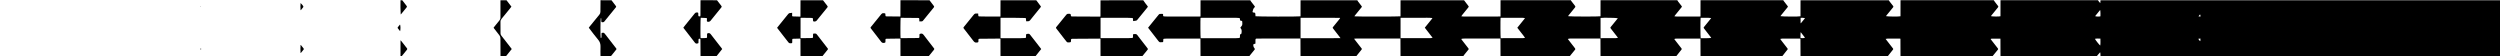 <?xml version="1.0" encoding="utf-8"?>
<!-- Generator: Adobe Illustrator 21.1.0, SVG Export Plug-In . SVG Version: 6.00 Build 0)  -->
<svg version="1.1" id="Layer_1" xmlns="http://www.w3.org/2000/svg" xmlns:xlink="http://www.w3.org/1999/xlink" x="0px" y="0px"
	 viewBox="0 0 15000 338" style="enable-background:new 0 0 15000 338;" xml:space="preserve">
<g>
	<path d="M12603,1.5c799.5,0,1599,0,2398.5,0c0,112.5,0,225,0,337.5c-799.5,0-1599,0-2398.5,0c-0.9-8,0.9-16.2-2.1-25.5
		c-8.6,8.5-14.5,17.7-21.9,25.5c-192,0-384,0-576,0c-0.1-35.6-0.3-71.2-0.4-107c-18.5,0-35.9,0-53.3,0.1c-1.7,0-3.5,1.1-5.7,1.9
		c1.4,2,2.1,3.2,3,4.4c12.8,16.4,25.5,32.7,38.3,49.1c5.2,6.7,5.2,7,0,13.4c-10.4,12.8-20.9,25.5-31.4,38.3c-183.5,0-367,0-550.5,0
		c-0.1-35.6-0.3-71.2-0.4-106.8c-1.8-0.3-2.8-0.7-3.7-0.7c-24.7,0-49.4-0.1-74.1,0.1c-3.3,0-6.6,1-11.1,1.6c2.6,3.5,4.3,5.9,6.1,8.2
		c12.2,15.8,24.5,31.5,36.7,47.3c3.8,4.9,3.8,5.7,0.2,10.4c-2,2.6-4.1,5-6.1,7.6c-8.5,10.8-17,21.5-25.5,32.3c-174,0-348,0-522,0
		c-0.1-35.6-0.3-71.2-0.4-106.7c-1.7-0.4-2.4-0.8-3.1-0.8c-35.7,0-71.5-0.1-107.2,0c-3.3,0-6.6,1.1-11,1.9c2.5,3.6,4,6.1,5.8,8.4
		c11.9,15.4,23.9,30.8,35.8,46.2c4.6,5.9,4.6,6.1-0.2,12.1c-2.2,2.7-4.5,5.4-6.6,8.1c-8,10.2-16,20.4-24,30.7c-163,0-326,0-489,0
		c-0.1-35.6-0.3-71.2-0.4-107.2c-3.3-0.2-5.7-0.4-8.2-0.4c-44.2,0-88.3,0-132.5,0c-3.7,0-7.5,0.3-11.2,0.8c-1.5,0.2-3,1.1-5.2,2
		c1.8,2.6,3.2,4.7,4.7,6.6c12.4,16,24.8,31.9,37.2,47.8c3.8,4.9,3.8,5.7,0.2,10.4c-2.1,2.8-4.4,5.4-6.6,8.2
		c-8.3,10.6-16.7,21.1-25,31.7c-151,0-302,0-453,0c-0.1-35.6-0.3-71.2-0.4-107.6c-3.9,0-6.8,0-9.8,0c-47,0-93.9,0-140.9,0
		c-10.5,0-21,0-31.5,0c-4.4,0-8.8,0.3-13.6,2.7c6.6,8.5,12.7,16.3,18.7,24.2c8.1,10.5,16.1,21,24.3,31.4c2.4,3.1,2.8,5.6,0.2,8.6
		c-1.2,1.3-2.2,2.7-3.3,4.1c-9.9,12.2-19.8,24.4-29.8,36.6c-138,0-276,0-414,0c-0.1-35.6-0.3-71.2-0.4-107.6c-4,0-6.9,0-9.9,0
		c-68.7,0-137.5,0-206.2,0c-4.2,0-8.5,0.3-12.7,0.6c-1.8,0.2-3.6,1-6.5,1.9c2,2.9,3.4,5.2,5,7.3c12.2,15.8,24.6,31.5,36.8,47.4
		c4,5.3,3.9,6.1-0.1,11c-7.4,9.1-14.9,18.1-22.3,27.3c-3.1,3.9-5.8,8.1-8.7,12.1c-125,0-250,0-375,0c-0.1-35.6-0.3-71.2-0.4-107.6
		c-3.9,0-6.8,0-9.8,0c-84.4,0-168.8,0-253.3,0c-3.5,0-7-0.1-10.5,0.1c-1.3,0.1-2.5,0.8-4.1,1.4c0.8,1.4,1.3,2.3,1.9,3
		c13.2,16.9,26.6,33.7,39.6,50.8c6,7.9,6.8,5.9-0.3,15c-9.9,12.5-20,24.9-30.1,37.3c-111,0-222,0-333,0
		c-0.1-35.6-0.3-71.2-0.4-107.6c-3.9,0-6.9,0-9.8,0c-65.2,0-130.4,0-195.6,0c-18.5,0-37,0-55.5,0.1c-7.1,0-8.9,1.8-9.1,8.8
		c-0.1,5.5,0.1,11,0,16.5c-0.1,6.3-0.2,6.3-6.7,6.6c-4.1,0.2-5.8,1.7-6.3,5.8c-0.2,1.5,0,3,0.1,4.5c0.4,6.2,2.8,11.6,7.1,16.1
		c2.7,2.9,2.8,5.6,0.2,8.6c-1.2,1.3-2.2,2.7-3.3,4.1c-9.9,12.2-19.9,24.4-29.8,36.6c-97,0-194,0-291,0c-0.1-35.6-0.3-71.2-0.4-107.2
		c-3.2-0.2-5.4-0.4-7.6-0.4c-63.7,0-127.5,0-191.2,0c-5.7,0-11.5,0.4-17.2,0.9c-6.5,0.6-6.9,1.2-7.1,8c-0.1,1.5,0,3,0,4.5
		c-0.2,7.7-0.8,8.3-8.8,8.5c-2.5,0-5-0.1-7.5,0.1c-4.9,0.4-8.4-1.5-11.4-5.5c-17.2-22.4-34.6-44.6-51.9-66.9
		c-3.8-4.9-7.6-9.7-11.5-14.7c8.7-10.8,16.9-20.9,25-30.9c13.1-16.1,26.1-32.2,39.3-48.2c1.4-1.7,3.9-3.3,6-3.6
		c4.9-0.6,9.9-0.3,14.9-0.6c3.5-0.2,5.1,1.4,5.1,4.8c0,1-0.2,2-0.2,3c-0.1,5.9,0.8,7.1,6.7,7.6c6.2,0.5,12.5,0.8,18.7,0.8
		c64,0.1,128,0,192,0c2.1,0,4.3-0.4,7-0.6c0-3.5,0-6.5,0-9.4c0.1-29.2,0.2-58.5,0.2-87.7c99.5,0,199,0,298.5,0
		c1.2,2.1,2.2,4.4,3.7,6.4c7,9.1,14.1,18.1,21.1,27.3c3.9,5.1,4.1,5.7-0.5,10.1c-6.6,6.3-8.2,14.6-10.3,22.7
		c-1.2,4.6,0.4,6.5,5.1,7.1c1,0.1,2,0,3,0.1c5.8,0.6,7.8,2.6,8.3,8.5c0.4,4.7,0.6,9.4,0.9,13.8c6.7,2.3,262.4,2.7,270.1,0.4
		c0-2.7,0-5.7,0-8.7c0.1-29.2,0.2-58.4,0.2-87.7c113.5,0,227,0,340.5,0c1.4,2.3,2.5,4.9,4.1,7c6.8,8.9,13.8,17.7,20.6,26.7
		c3.8,5.1,3.6,5.2-0.5,10.2c-13.1,16-26.2,32.1-39.2,48.2c-1,1.2-1.4,2.9-2.2,4.4c7.2,1.9,269.9,1.8,276.4-0.2c0-2.8,0-5.7,0-8.7
		c0.1-29.2,0.2-58.5,0.2-87.7c127,0,254,0,381,0c8.5,11.1,17,22.2,25.4,33.4c3.6,4.8,3.5,5.2,0.2,9.8c-1,1.4-2.2,2.7-3.3,4.1
		c-11.5,14.1-23.1,28.3-34.5,42.4c-1.3,1.6-2.2,3.6-4.1,6.8c16.7,2.2,32.1,1.1,47.4,1.2c15.7,0.2,31.5,0,47.2,0c15.5,0,31,0,46.5,0
		c15.7,0,31.5,0.1,47.2,0c15.4-0.1,30.8,0.6,46.8-0.5c0-3.7,0-6.6,0-9.6c0.1-29.2,0.2-58.5,0.2-87.7c140.5,0,281,0,421.5,0
		c1.3,2.1,2.6,4.3,4.1,6.2c6.1,7.9,12.3,15.7,18.4,23.7c6.7,8.8,6.7,8.8-0.3,17.4c-11.3,13.9-22.7,27.8-34,41.8
		c-1.6,2-4,3.8-3.2,6.9c8.2,2.3,185.9,2.7,193.3,0.3c0-2.8,0-5.7,0-8.7c0.1-29.2,0.2-58.4,0.2-87.6c153.5,0,307,0,460.5,0
		c1.7,2.7,3.1,5.6,5.1,8.2c6.2,8.1,12.6,16.1,18.9,24.2c4.8,6.1,4.8,6.1,0,11.9c-12.8,15.7-25.5,31.3-38.2,47.1
		c-1,1.2-1.6,2.8-3,5.3c5.7,0.5,10.3,1.2,14.9,1.2c44.9,0.1,89.8,0.1,134.7,0c2.1,0,4.2-0.4,6.8-0.7c0-3.6,0-6.6,0-9.6
		c0.1-29.2,0.2-58.4,0.2-87.6c165.5,0,331,0,496.5,0c1.3,2.1,2.4,4.3,3.9,6.3c7,9.1,14.1,18.1,21.1,27.2c3.7,4.8,3.6,5.3,0,9.7
		c-13.2,16.3-26.4,32.5-39.6,48.8c-0.8,1-1.3,2.4-2,3.7c7.8,2.7,112.2,3.3,119.9,0.6c0-2.8,0-5.7,0-8.7c0.1-29.2,0.2-58.4,0.2-87.5
		c176.5,0,353,0,529.5,0c1.5,2.3,2.8,4.7,4.5,6.9c7,9.1,14,18.2,21.2,27.1c2.5,3,2.9,5.6,0.1,8.5c-1.2,1.3-2.1,2.8-3.2,4.1
		c-12,14.7-24,29.3-36,44c-1.2,1.5-2.2,3.1-3.3,4.8c7.4,2.8,79,3.5,87,0.8c0-2.8,0-5.7,0-8.7c0.1-29.2,0.2-58.4,0.2-87.6
		c186.5,0,373,0,559.5,0c2.3,3.5,4.4,7.1,7,10.5c6,8,12.1,15.9,18.3,23.6c2.7,3.3,2.5,5.8-0.3,9.1c-13.2,15.9-26.2,32-39.2,48.1
		c-1,1.2-1.7,2.8-2.6,4.3c7.7,2.7,49.6,3.1,57,0.6c0-2.8,0-5.7,0-8.7c0.1-29.2,0.2-58.3,0.2-87.5c195,0,390,0,585,0
		c3.2,6.2,7.5,11.4,13.7,17.7C12602.2,12.2,12602.6,6.8,12603,1.5z M7441.8,166.3c2.6-3.4,4.6-6.5,7.1-9.3c4.2-4.6,5.7-9.8,5.1-15.9
		c-0.3-2.7-0.4-5.5-0.5-8.2c-0.3-7.4-0.3-7.4-7.4-8.4c-5.3-0.7-5.8-1.2-6.2-6.4c-0.1-1.2,0-2.5-0.1-3.7c-0.4-5.2-0.9-5.9-6.2-6.5
		c-5.2-0.6-10.5-1-15.7-1c-69.7-0.1-139.4-0.1-209.2,0c-1.9,0-3.8,0.4-5.5,0.6c-1.4,12.9-0.8,115.5,0.7,121.3
		c1.8,0.1,3.8,0.3,5.7,0.3c68.7,0,137.4,0,206.2,0c6,0,12-0.7,18-1c4-0.2,5.9-2.3,5.9-6.2c0-3,0.2-6,0.1-9c-0.1-4.1,0.7-7.4,5.4-8.6
		c2.9-0.7,3.8-2.9,3.9-5.7c0.2-3.5,0.7-7,1-10.4c0.4-5.9-0.6-11.4-4.4-16.2C7444.5,170.4,7443.4,168.7,7441.8,166.3z M8040.6,109.1
		c-0.2-0.7-0.4-1.3-0.6-2c-19.5-0.6-39.1-0.2-58.6-0.2c-19.7-0.1-39.5,0-59.2,0c-20,0-40,0-59.9,0c-19.6,0-39.3,0-59,0
		c0,41.2,0,81.3,0,122.2c20.1,0,39.8,0,59.5,0c20,0,40,0,59.9,0c19.7,0,39.5,0.1,59.2,0c19.8-0.1,39.7,0.4,61.1-0.3
		c-2.8-3.7-4.5-6.1-6.2-8.5c-12.4-16-24.9-31.9-37.2-47.9c-4.7-6.1-4.7-6.4,0-12.1c11.6-14.3,23.4-28.6,35-43
		C8036.6,114.6,8038.6,111.8,8040.6,109.1z M8594,110.1c-0.3-0.7-0.6-1.4-0.9-2.1c-21.1-2.5-42.3-0.9-63.4-1.2
		c-21-0.3-42-0.1-62.9-0.1c-21.1,0-42.3,0-63.5,0c0,41.2,0,81.3,0,122.2c3.1,0,5.8,0,8.5,0c54.5,0,108.9,0,163.4,0
		c3.2,0,6.5,0,9.7-0.4c3.1-0.3,6.1-1.1,10.7-1.9c-16.2-20.9-31.4-40.5-46.9-60.5C8564.1,147.2,8579,128.7,8594,110.1z M9103.8,166.4
		c15.6-19.3,30.6-37.8,46.3-57.3c-10.8-3.1-20.6-2.2-30.2-2.3c-9.7-0.1-19.5,0-29.2,0c-9.7,0-19.5,0-29.2,0s-19.5,0-29.2,0
		c-9.6,0-19.3,0.1-28.8,0.2c-1.4,12.5-0.9,116,0.6,121.6c0.9,0.1,1.8,0.4,2.8,0.4c43.5,0,87,0.1,130.5-0.1c3.9,0,7.7-1,13-1.8
		c-7.3-11.7-15.7-20.8-23.2-30.7C9119.6,186.5,9111.8,176.8,9103.8,166.4z M9603.3,107.7c0,40.5,0,80.6,0,120.7
		c1.2,0.3,1.9,0.6,2.7,0.6c29.5,0,59,0.1,88.4-0.1c4.1,0,8.2-1.1,13.2-1.8c-1.6-2.4-2.3-3.9-3.3-5.2c-12.9-16.6-25.8-33.1-38.7-49.6
		c-4.4-5.7-4.3-6.6-0.1-11.7c11.5-14.1,23.1-28.2,34.6-42.4c2.3-2.8,4.4-5.8,6.8-8.9C9698,106.6,9617.3,105.4,9603.3,107.7z
		 M10267.4,227.5c-1.8-2.9-2.6-4.3-3.7-5.7c-12.7-16.4-25.4-32.8-38.1-49.2c-5-6.5-4.9-6.7,0-12.7c11.7-14.3,23.4-28.6,35-43
		c2-2.4,3.7-5,6.4-8.7c-22.2-2.8-42.8-0.9-63.2-1.5c-1.7,8.2-1.5,116.1,0.3,122.3C10224.6,228.4,10245.2,230.5,10267.4,227.5z
		 M12569.6,233c3.1,7.3,26.8,37.2,31.9,40.2c2.1-13.8,1-27.3,1-41.5C12591.2,231.7,12580.5,230.3,12569.6,233z M12601.9,62
		c-0.8-0.2-1.5-0.5-2.3-0.7c-9.5,11.8-19.1,23.6-28.9,35.6c7.6,2.9,24.3,3.3,31.9,1C12602.6,86,12603.4,74,12601.9,62z M10830,226.1
		c-8.6-11.1-16.8-21.6-24.9-32.1c-0.5,0.2-1,0.5-1.5,0.7c-0.5,11.2-1.2,22.5-0.6,33.6C10814.4,229.8,10821.9,229.3,10830,226.1z
		 M10830.3,108.9c-9.9-2.5-18.4-2.3-26.7-1.8c0,11.1,0,21.4,0,31.8c0.5,0.2,1.1,0.4,1.6,0.6
		C10813.3,129.7,10821.3,119.9,10830.3,108.9z M13189.8,232.7c3.3,6,5.9,10.8,12.2,14.4c0.3-5.6,0.5-10.1,0.8-15.8
		C13198.2,231.8,13194.5,232.2,13189.8,232.7z M13203.1,99.4c-1.1-5,0.6-8.9-2.9-12.9c-3,3.8-5.7,7.1-9.4,11.7
		C13195.5,98.7,13198.6,99,13203.1,99.4z"/>
	<path d="M6859.5,1.5c3.8,5.5,7.5,11.1,11.4,16.5c4.5,6,9.3,11.8,13.8,17.8c3.3,4.4,3,4.8-0.4,9c-18.8,23-37.6,46.1-56.3,69.1
		c-1.6,1.9-3.3,3.7-4.8,5.8c-2.6,3.5-5.9,4.8-10.3,4.9c-4.4,0.1-8.8,1.1-14.2,1.9c-0.3-4.1-0.5-7.7-0.7-11.3c-0.3-6.3-0.8-7-6.9-7.3
		c-9.5-0.5-19-1.1-28.5-1.1c-50.5-0.1-101-0.1-151.5,0c-2.5,0-4.9,0.2-7.8,0.4c0,40.5,0,80.7,0,121.4c2.2,0.2,4.4,0.4,6.6,0.4
		c51.2,0,102.5,0.1,153.7,0c9.2,0,18.5-0.6,27.7-1.1c5.6-0.3,6.3-1.2,6.6-6.8c0.2-3.7,0.1-7.5,0.1-11.2c0-3.6,1.8-5.6,5.5-5.6
		c3,0,6,0.1,9,0c4.7-0.3,7.9,1.9,10.7,5.6c11.7,15.3,23.6,30.4,35.4,45.6c8.3,10.7,16.5,21.3,24.8,32c5.2,6.8,5.2,7.1-0.4,14
		c-10.3,12.6-20.6,25.1-30.9,37.7c-83,0-166,0-249,0c-0.1-30.5-0.2-61-0.2-91.4c0-5,0-9.9,0-15.2c-2.2-0.3-3.8-0.9-5.5-0.8
		c-53.7,0.3-107.4,0.7-161.1,1c-1.5,0-3,0-4.5,0.2c-4.7,0.5-5.4,1.2-5.8,6.1c-0.2,3-0.1,6-0.2,9c-0.1,3.6-2,5.5-5.6,5.7
		c-4.5,0.3-9,1.1-13.4,0.7c-2.4-0.2-5.1-2-6.8-3.8c-4.8-5.4-9.1-11.2-13.6-17c-15.3-19.7-30.6-39.5-45.9-59.2
		c-0.2-0.2-0.3-0.4-0.5-0.6c-5.7-7.4-5.6-7.6,0.1-14.5c19-23.2,38.1-46.3,56.8-69.7c3.8-4.8,7.8-7.4,13.9-6.8
		c2.7,0.3,5.5,0.1,8.2,0.1c3.7,0,5.2,1.8,5.6,5.5c1.1,10.1,1.2,10.4,11.6,10.4c53.7,0.3,107.4,0.6,161.2,0.8c1.5,0,2.9-0.3,5.3-0.6
		c0.1-32.5,0.3-64.9,0.4-97.2C6688.5,1.5,6774,1.5,6859.5,1.5z"/>
	<path d="M6217.5,1.5c8.3,11,16.5,22,24.8,32.9c4.1,5.5,4.2,5.5,0,10.8c-20.6,25.4-41.2,50.8-61.7,76.3c-3.2,4-6.9,6.2-12.2,5.9
		c-3.5-0.2-6.9,0-11.5,0c-0.2-2.7-0.7-5.8-0.7-8.9c-0.1-10.1-0.1-10.3-9.8-10.6c-19.2-0.5-38.5-0.8-57.7-1c-25.7-0.2-51.5,0-77.2,0
		c-2.7,0-5.3,0-8.4,0c0,41.1,0,81.2,0,121.8c2.5,0.2,4.7,0.4,6.9,0.4c37.5,0,74.9,0.1,112.4,0c9,0,18-0.6,27-1
		c5.7-0.3,6.4-1.1,6.7-6.7c0.2-4,0.1-8,0.2-12c0-3.2,1.7-5.3,4.8-5.7c3.9-0.5,8-1.3,11.9-0.8c2.3,0.3,5,2.3,6.5,4.2
		c9.7,12.1,19.2,24.3,28.7,36.5c12,15.4,23.9,30.8,35.8,46.2c0.9,1.2,1.7,2.4,3.2,4.4c-11.9,14.9-23.8,29.9-35.7,44.9
		c-69.5,0-139,0-208.5,0c-0.1-30.5-0.2-60.9-0.2-91.4c0-5,0-9.9,0-15.4c-2.4-0.3-4.3-0.7-6.2-0.7c-38.7,0.3-77.4,0.6-116.1,1
		c-9.6,0.1-10.4,1.3-10,11.1c0,0.5,0.1,1,0.1,1.5c0.3,8.3-1.1,8.8-9.1,10.1c-10.1,1.6-15.7-2.7-21.5-10.4c-18-24-36.7-47.4-55.1-71
		c-0.3-0.4-0.6-0.8-0.9-1.2c-4.5-5.9-4.6-6.6,0-12.2c6.7-8.4,13.5-16.7,20.3-25c12.4-15.3,25.1-30.5,37.3-46c4.5-5.7,9.3-9.5,17-8.3
		c3.1,0.5,6.4,0.1,10.5,0.1c0.2,3,0.5,6.2,0.6,9.3c0.3,6.8,1.1,7.8,7.9,7.9c16.2,0.4,32.5,0.7,48.7,0.8c22.5,0.1,45,0,67.4,0
		c2.7,0,5.4,0,9,0c0.1-33.1,0.3-65.5,0.4-97.8C6074.5,1.5,6146,1.5,6217.5,1.5z"/>
	<path d="M5577,1.5c7.9,10.3,15.7,20.7,23.6,31c5.8,7.7,5.8,7.8-0.3,15.2c-19.6,24-39.2,48-58.7,72c-1.7,2.1-3.3,4.5-5.4,6.2
		c-1.6,1.3-3.9,2.1-5.9,2.3c-4.4,0.3-8.8,0.1-14.2,0.1c-0.1-3.6-0.3-7.7-0.4-11.8c-0.2-8-0.5-8.7-8.5-8.8
		c-33.5-0.4-67-0.6-100.5-0.9c-1,0-1.9,0.3-2.8,0.4c-1.5,5.7-2,109.1-0.6,120.9c1,0.3,2.2,0.8,3.3,0.8c33.7-0.3,67.5-0.6,101.2-0.9
		c1.2,0,2.5-0.2,3.7-0.2c3.3-0.2,5-2.1,5.1-5.3c0.2-4.5,0-9,0.2-13.5c0.2-5.3,0.8-5.4,6-6.8c8-2.2,13.4-0.1,18.6,6.8
		c19.1,25.4,38.8,50.2,58.2,75.3c1.4,1.8,2.5,3.7,4.1,5.3c3.1,3.2,2.4,6.1-0.2,9.2c-4.9,6-9.7,12.1-14.6,18.1
		c-6,7.4-12,14.7-18.1,22c-56,0-112,0-168,0c-0.1-30.5-0.2-60.9-0.2-91.4c0-5,0-9.9,0-15.2c-2.1-0.4-3.8-0.9-5.5-0.9
		c-25.2,0.3-50.4,0.6-75.7,1c-8.1,0.1-8.5,0.8-8.6,8.6c0,2.5,0,5,0,7.5c-0.2,6.8-0.7,7.1-7.6,8.6c-7.6,1.7-13.3-0.3-18.2-6.7
		c-19.2-25.2-38.8-50.2-58.2-75.3c-1.1-1.4-2.2-2.8-3.2-4.2c-3.2-4.6-3.3-5.4,0.3-9.8c8.5-10.5,17-20.9,25.5-31.4
		c12.2-14.9,24.5-29.7,36.4-44.8c3.3-4.2,7-6.1,12.2-5.6c0.7,0.1,1.5,0,2.2,0c10.1,0,10.1,0,10.4,10.5c0.2,7.6,0.8,8.3,8.1,8.4
		c25.5,0.4,51,0.6,76.4,0.8c1.5,0,2.9-0.3,5.3-0.6c0.1-32.5,0.3-64.9,0.4-97.2C5461,1.5,5519,1.5,5577,1.5z"/>
	<path d="M4938,1.5c8.2,10.7,16.6,21.3,24.7,32c4.7,6.2,4.6,7.1-0.1,13c-20.9,25.8-41.8,51.6-62.8,77.3c-3.8,4.7-13.7,7.1-19,4.5
		c-1.3-0.6-2.4-2.5-2.7-4c-0.5-2.7-0.2-5.5-0.3-8.2c-0.2-7.3-0.7-7.9-8.3-8.4c-3.2-0.2-6.5-0.4-9.7-0.5c-17.5-0.2-35-0.3-52.4-0.4
		c-1.2,0-2.4,0.2-4.1,0.4c0,40.4,0,80.5,0,121c1.5,0.3,3.2,0.8,4.8,0.8c20.5-0.2,40.9-0.5,61.4-0.9c8.1-0.2,8.4-0.8,8.6-8.7
		c0.1-4.2,0.1-8.5,0.1-12.7c0-3.6,1.8-5.6,5.5-5.6c2.2,0,4.5,0.1,6.7-0.1c4.4-0.3,7.5,1.5,10.2,5c8.2,10.7,16.6,21.2,24.9,31.9
		c12.9,16.6,25.7,33.2,38.5,49.7c5.1,6.5,5.1,6.5-0.3,13.2c-8.1,10.1-16.3,20.2-24.5,30.3c-2,2.5-3.8,5.2-5.7,7.9
		c-43.5,0-87,0-130.5,0c-0.1-30.5-0.2-60.9-0.2-91.4c0-5,0-9.9,0-15.1c-1.9-0.4-3.3-1-4.7-0.9c-12.7,0.3-25.5,0.5-38.2,1
		c-5.5,0.2-6.2,1.1-6.4,7c-0.2,4.5,0.1,9-0.1,13.5c-0.2,5.2-1.1,5.9-6.3,6.3c-2,0.1-4-0.1-6,0.1c-4.4,0.4-7.5-1.4-10.2-4.9
		c-10.9-14.3-22.1-28.4-33.2-42.5c-10.8-13.8-21.5-27.6-32.2-41.4c-0.9-1.2-1.7-2.4-2.9-4.2c5.3-6.6,10.5-13.2,15.8-19.7
		c16-19.8,32.2-39.5,48.1-59.4c4.6-5.8,9.1-10.4,17.3-9.4c2.5,0.3,5.3-0.9,9-1.6c0.1,3.6,0.3,7,0.2,10.3c0,2.2-0.5,4.5-0.5,6.7
		c0,2.8,1.5,4.9,4.4,5c14.9,0.5,29.9,0.8,45.7,1.3c0.1-33.3,0.3-65.7,0.4-98.1C4848,1.5,4893,1.5,4938,1.5z"/>
	<path d="M4302,1.5c8.1,10.5,16.2,20.9,24.3,31.4c5.2,6.7,5.2,7.5-0.2,14.1c-20.9,25.8-41.8,51.6-62.7,77.4
		c-4.6,5.7-11.8,7.8-18.7,5.8c-3-0.9-3.7-3.1-3.6-5.8c0.1-3.7,0.6-7.5,0.7-11.2c0.1-2.8-1.1-5-4.2-5.1c-11.2-0.6-22.3-1-33.3-1.5
		c-1.7,6.4-2.2,108.6-0.8,121.9c2,0.2,4.1,0.6,6.2,0.5c8.7-0.2,17.5-0.5,26.2-1c5.3-0.3,6.1-1.1,6.3-6.3c0.2-5.5,0.1-11,0.1-16.5
		c0-3.6,1.6-5.2,5.2-6c7-1.6,12-0.3,16.8,5.9c22.1,29,44.7,57.6,67.1,86.3c0.5,0.6,0.7,1.3,1.7,2.9c-2.8,3.5-5.9,7.3-8.9,11.2
		c-8.8,11.1-17.7,22.3-26.5,33.4c-31.5,0-63,0-94.5,0c-0.1-24.5-0.3-49-0.4-73.5c0-8-0.1-16-0.2-24c-0.1-2.7-0.4-5.4-0.7-8.3
		c-2.2-0.3-3.9-0.6-5.6-0.7c-3.4-0.1-5.1,1.7-5.2,5c-0.1,4.5,0,9-0.2,13.5c-0.2,3.3,1.2,7.9-2.9,9.2c-5.1,1.7-10.8,2.8-15.7-1.2
		c-1.2-0.9-2.2-2.1-3.1-3.3c-22.4-28.8-44.8-57.6-67.1-86.5c-0.6-0.8-1-1.7-2-3.4c3.8-4.9,7.7-10,11.7-15
		c18.9-23.3,38.1-46.3,56.6-69.9c4.9-6.3,10.7-6.4,17.3-5.7c2.7,0.3,3.9,2.1,4,4.6c0.1,3.5,0,7,0.1,10.5c0.2,7.2,1.1,8.1,8.5,7.9
		c1,0,1.9-0.3,3.7-0.6c0.2-2.9,0.6-5.8,0.6-8.7c0.2-26.2,0.3-52.5,0.4-78.7c0-3,0.2-6,0.2-9C4236,1.5,4269,1.5,4302,1.5z"/>
	<path d="M3669,1.5c8.3,10.9,16.7,21.8,24.9,32.8c4.2,5.6,4.3,6-0.2,11.6c-20.4,25.2-40.9,50.4-61.4,75.5c-1.6,1.9-3.3,3.8-4.7,5.9
		c-3.5,5.2-8.3,6.8-14.2,6.1c-4.6-0.5-5.4-1.1-5.6-6.1c-0.2-4.5,0-9-0.1-13.5c-0.1-2.1,0.1-4.6-3-5.1c-2.3,6.8-2.8,107-0.6,118.5
		c4.1,1.1,4.8-1.6,4.9-4.6c0.2-5.5-0.1-11,0.2-16.5c0.1-3.3-1.5-7.9,3.1-9c4.8-1.2,10.1-1.8,14.1,2.5c2.7,2.9,5.1,6.1,7.6,9.3
		c20.7,26.6,41.3,53.2,62,79.9c4,5.1,3.9,5.7-0.3,10.9c-9.8,12.3-19.7,24.5-29.6,36.7c-0.6,0.8-1,1.7-1.5,2.6c-20.5,0-41,0-61.5,0
		c-0.1-19.2-0.9-38.5,0-57.7c0.8-16.8-3.5-30.6-14.7-43.7c-18.3-21.4-34.9-44.4-52.2-66.7c-1-1.3-1.9-2.8-3.3-4.8
		c2.1-2.8,4.2-5.6,6.3-8.3c19-23.5,38-47,57.3-70.3c4.1-5,5.9-10.3,6-16.4c0.1-10.7,0.2-21.5,0.3-32.2c0.1-12.5,0.2-25,0.3-37.5
		C3625,1.5,3647,1.5,3669,1.5z"/>
	<path d="M3039,1.5c9.7,12.6,19.5,25.2,29.5,38.3c-3.5,4.5-6.5,8.7-9.8,12.7c-16.2,19.9-32.3,39.9-48.8,59.7
		c-4.7,5.6-7.3,11.4-7.1,18.9c0.4,23.2,0.3,46.4,0.3,69.6c0,5,1.7,9,4.8,13c18.7,23.7,37.2,47.6,55.7,71.4c2.1,2.7,4.2,5.6,6.8,9.1
		c-12,15-24,29.9-35.9,44.9c-10.5,0-21,0-31.5,0c-0.1-26.2-0.2-52.4-0.3-78.6c0-10.5-0.2-21-0.2-31.4c0-6.5-2-12-6.1-17.2
		c-10.8-13.4-21.2-27.1-31.7-40.8c-1-1.4-2-2.8-3.3-4.8c4.3-5.5,8.5-11,12.9-16.4c7.2-8.9,14.3-18,21.8-26.6
		c4.5-5.2,6.7-10.7,6.6-17.6c-0.2-31.7,0-63.4,0-95.1c0-3,0.2-6,0.2-9C3015,1.5,3027,1.5,3039,1.5z"/>
	<path d="M2403,339c-0.4-31.8-0.5-63.7,0.1-97.2c2.7,2.5,4,3.5,5,4.8c11.2,14.4,22.2,28.9,33.6,43.1c2.8,3.5,2.4,5.9-0.3,9.1
		c-10.2,12.3-20.2,24.8-30.2,37.2c-0.8,1-1.5,2-2.2,3C2407,339,2405,339,2403,339z"/>
	<path d="M2413.5,1.5c7.9,10.3,15.8,20.6,23.8,30.8c5.9,7.6,5.9,7.6-0.3,15.2c-9.8,12-19.5,24-29.3,36c-0.9,1.1-1.7,2.3-3.4,3.2
		c-2-28.7-1.6-57-1.3-85.2C2406.5,1.5,2410,1.5,2413.5,1.5z"/>
	<path d="M1803.3,317.4c-0.9-15.7-0.9-31.3,0-47c0.5-0.2,1.1-0.4,1.6-0.6c2,2.4,4,4.8,5.9,7.3c3.5,4.5,7,9.1,10.6,13.6
		c1.5,1.9,2.5,3.9,0.7,6.1c-5.7,7.1-11.5,14.2-17.2,21.3C1804.4,317.8,1803.9,317.6,1803.3,317.4z"/>
	<path d="M1803.3,60.6c-0.9-14-0.9-28,0.1-42.4c3.4,2.4,15.8,16.5,16.5,19.5c0.5,1.9,0.1,4.5-1,6c-4.4,6-9.3,11.6-14,17.3
		C1804.4,60.9,1803.9,60.7,1803.3,60.6z"/>
	<path d="M2400.7,187.3c-5.1-6.7-9.5-12.3-13.9-18c-1.6-2.1-1.5-4.1,0.1-6.1c4.4-5.3,8.8-10.7,13.3-16.1
		C2403.4,152.5,2403.8,177.2,2400.7,187.3z"/>
	<path d="M1203.4,298.7c0-3.2,0-6,0-9C1208.9,293.7,1208.9,294.1,1203.4,298.7z"/>
	<path d="M1203.5,41.9c0-1.3,0-2.6,0-3.9c0.3,0,0.7-0.1,1-0.1c0.2,1.3,0.4,2.6,0.6,3.8C1204.6,41.7,1204.1,41.8,1203.5,41.9z"/>
</g>
</svg>
